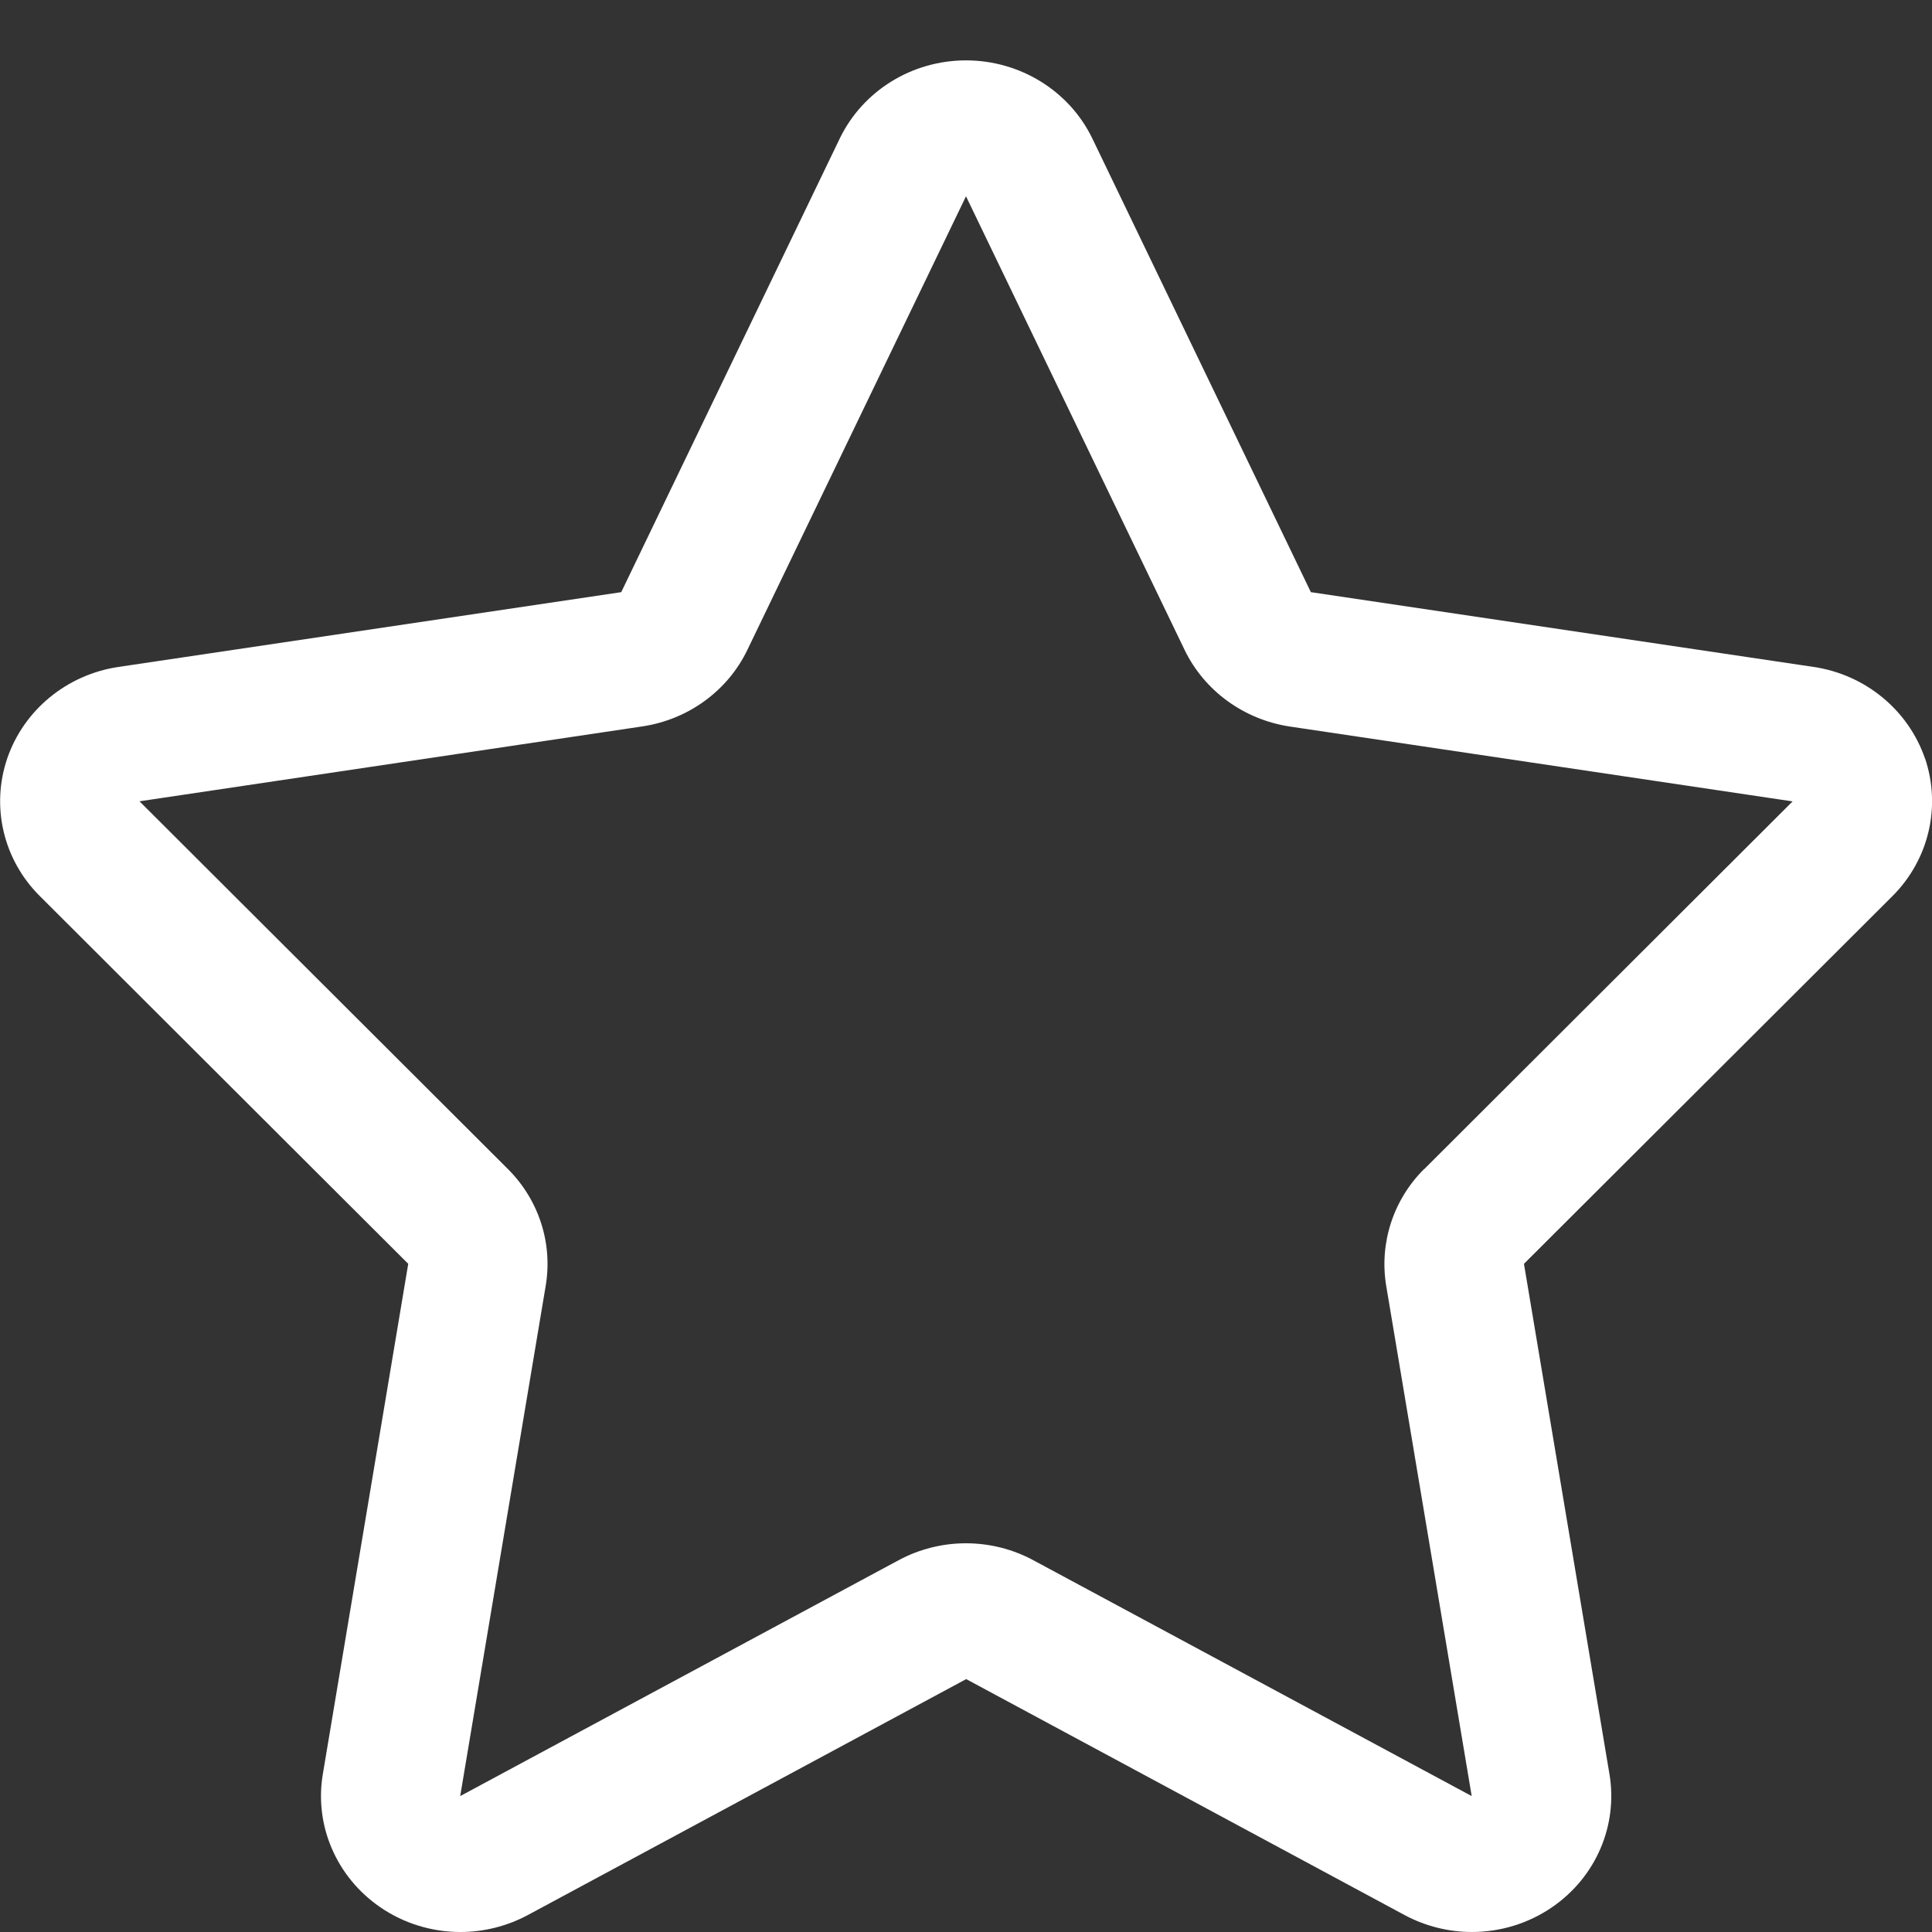 <?xml version="1.0" encoding="utf-8"?>
<!-- Generated by IcoMoon.io -->
<!DOCTYPE svg PUBLIC "-//W3C//DTD SVG 1.1//EN" "http://www.w3.org/Graphics/SVG/1.1/DTD/svg11.dtd">
<svg version="1.1" xmlns="http://www.w3.org/2000/svg" xmlns:xlink="http://www.w3.org/1999/xlink" width="20" height="20" viewBox="0 0 20 20">
	<rect x="0" y="0" width="20" height="20" fill="#333333" stroke="none"/>
	<path d="M19.926 7.848c-0.173-0.499-0.617-0.865-1.152-0.944l-5.204-0.774-2.262-4.696c-0.238-0.493-0.748-0.809-1.308-0.809s-1.069 0.316-1.307 0.809l-2.262 4.696-5.204 0.774c-0.534 0.079-0.979 0.445-1.151 0.944-0.172 0.501-0.042 1.052 0.336 1.428l3.814 3.807-0.884 5.282c-0.090 0.532 0.141 1.066 0.592 1.377 0.248 0.171 0.54 0.258 0.832 0.258 0.24 0 0.481-0.059 0.699-0.176l4.537-2.442 4.537 2.442c0.218 0.117 0.459 0.176 0.698 0.176 0.292 0 0.584-0.087 0.832-0.258 0.452-0.311 0.681-0.845 0.592-1.377l-0.885-5.282 3.815-3.807c0.377-0.377 0.506-0.928 0.336-1.428zM14.742 12.102c-0.32 0.319-0.465 0.768-0.392 1.209l0.885 5.282-4.537-2.441c-0.217-0.117-0.457-0.176-0.699-0.176-0.24 0-0.481 0.059-0.698 0.176l-4.537 2.441 0.885-5.282c0.074-0.441-0.071-0.89-0.391-1.209l-3.814-3.807 5.204-0.775c0.476-0.071 0.885-0.368 1.089-0.793l2.263-4.695 2.263 4.696c0.205 0.424 0.614 0.721 1.089 0.793l5.205 0.775-3.814 3.807z" fill="#ffffff" />
</svg>
